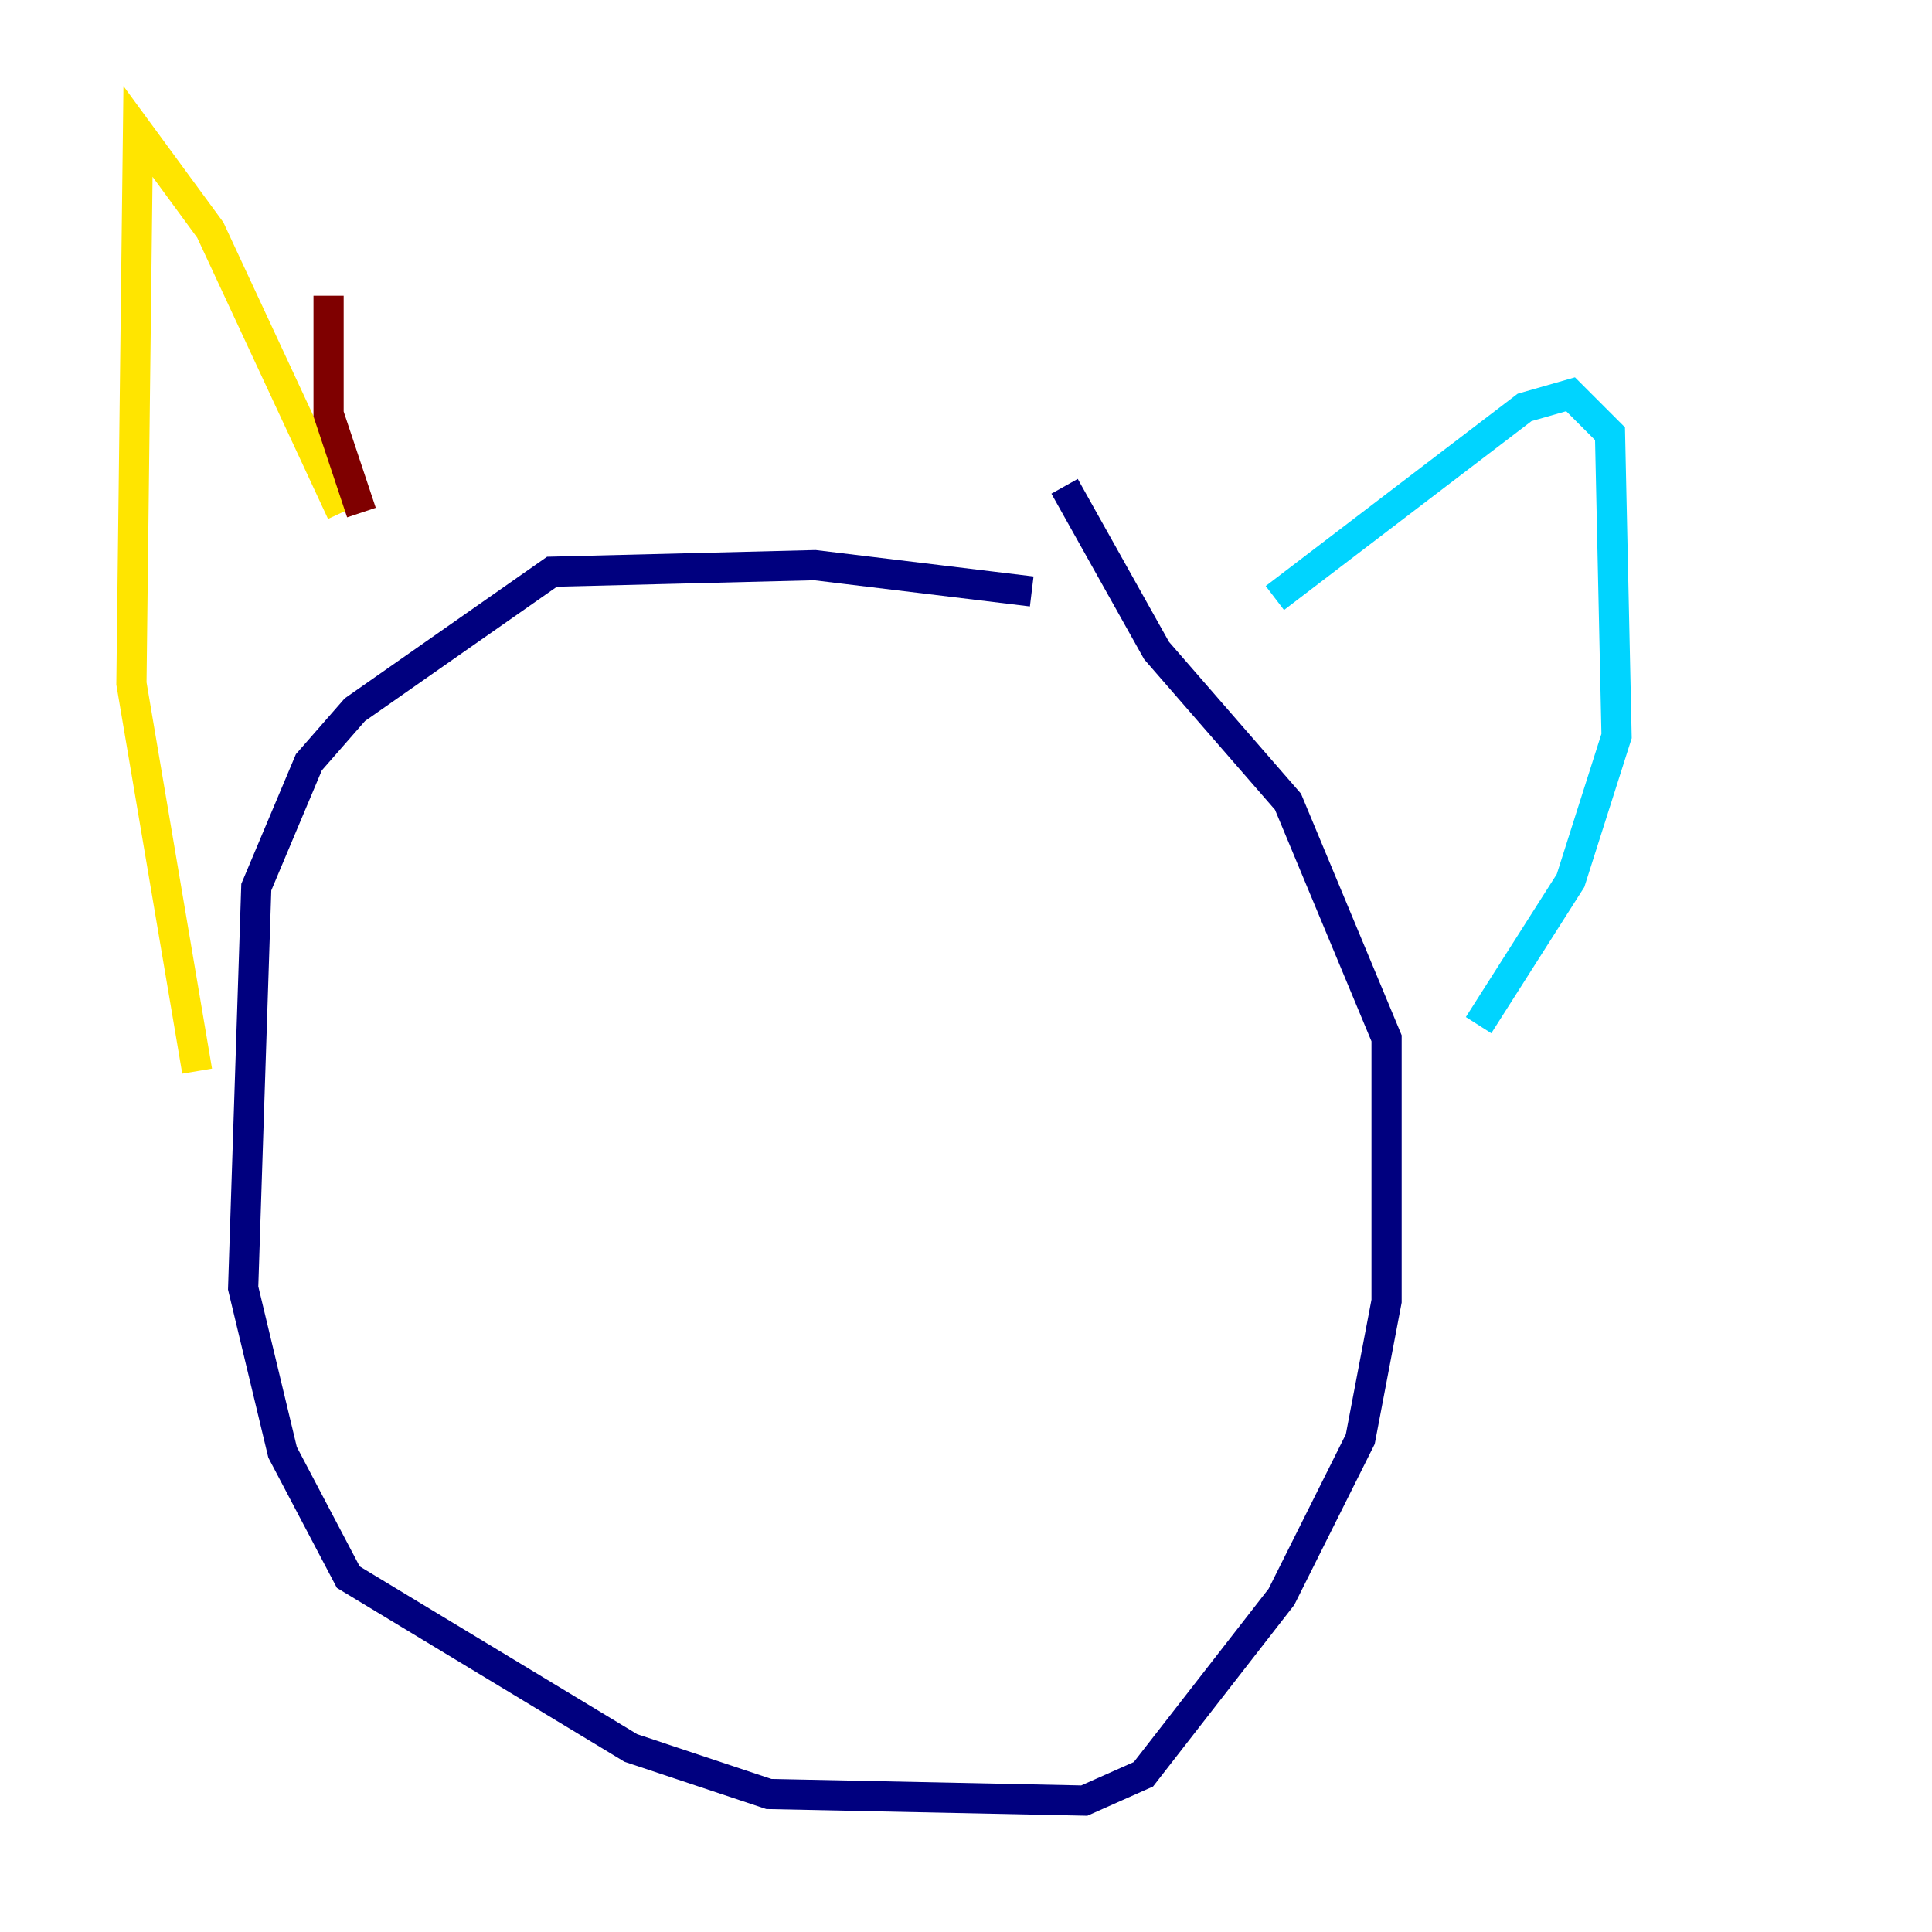 <?xml version="1.0" encoding="utf-8" ?>
<svg baseProfile="tiny" height="128" version="1.2" viewBox="0,0,128,128" width="128" xmlns="http://www.w3.org/2000/svg" xmlns:ev="http://www.w3.org/2001/xml-events" xmlns:xlink="http://www.w3.org/1999/xlink"><defs /><polyline fill="none" points="68.354,39.184 53.986,37.442 36.571,37.878 23.51,47.02 20.463,50.503 16.98,58.776 16.109,85.333 18.721,96.218 23.075,104.49 41.796,115.809 50.939,118.857 71.837,119.293 75.755,117.551 84.898,105.796 90.122,95.347 91.864,86.204 91.864,68.789 85.333,53.116 76.626,43.102 70.531,32.218" stroke="#00007f" stroke-width="2" /><polyline fill="none" points="84.463,39.619 101.007,26.993 104.054,26.122 106.667,28.735 107.102,48.762 104.054,58.34 97.959,67.918" stroke="#00d4ff" stroke-width="2" /><polyline fill="none" points="22.64,33.959 13.932,15.238 9.143,8.707 8.707,45.279 13.061,70.966" stroke="#ffe500" stroke-width="2" /><polyline fill="none" points="21.769,19.592 21.769,27.429 23.946,33.959" stroke="#7f0000" stroke-width="2" /></svg>